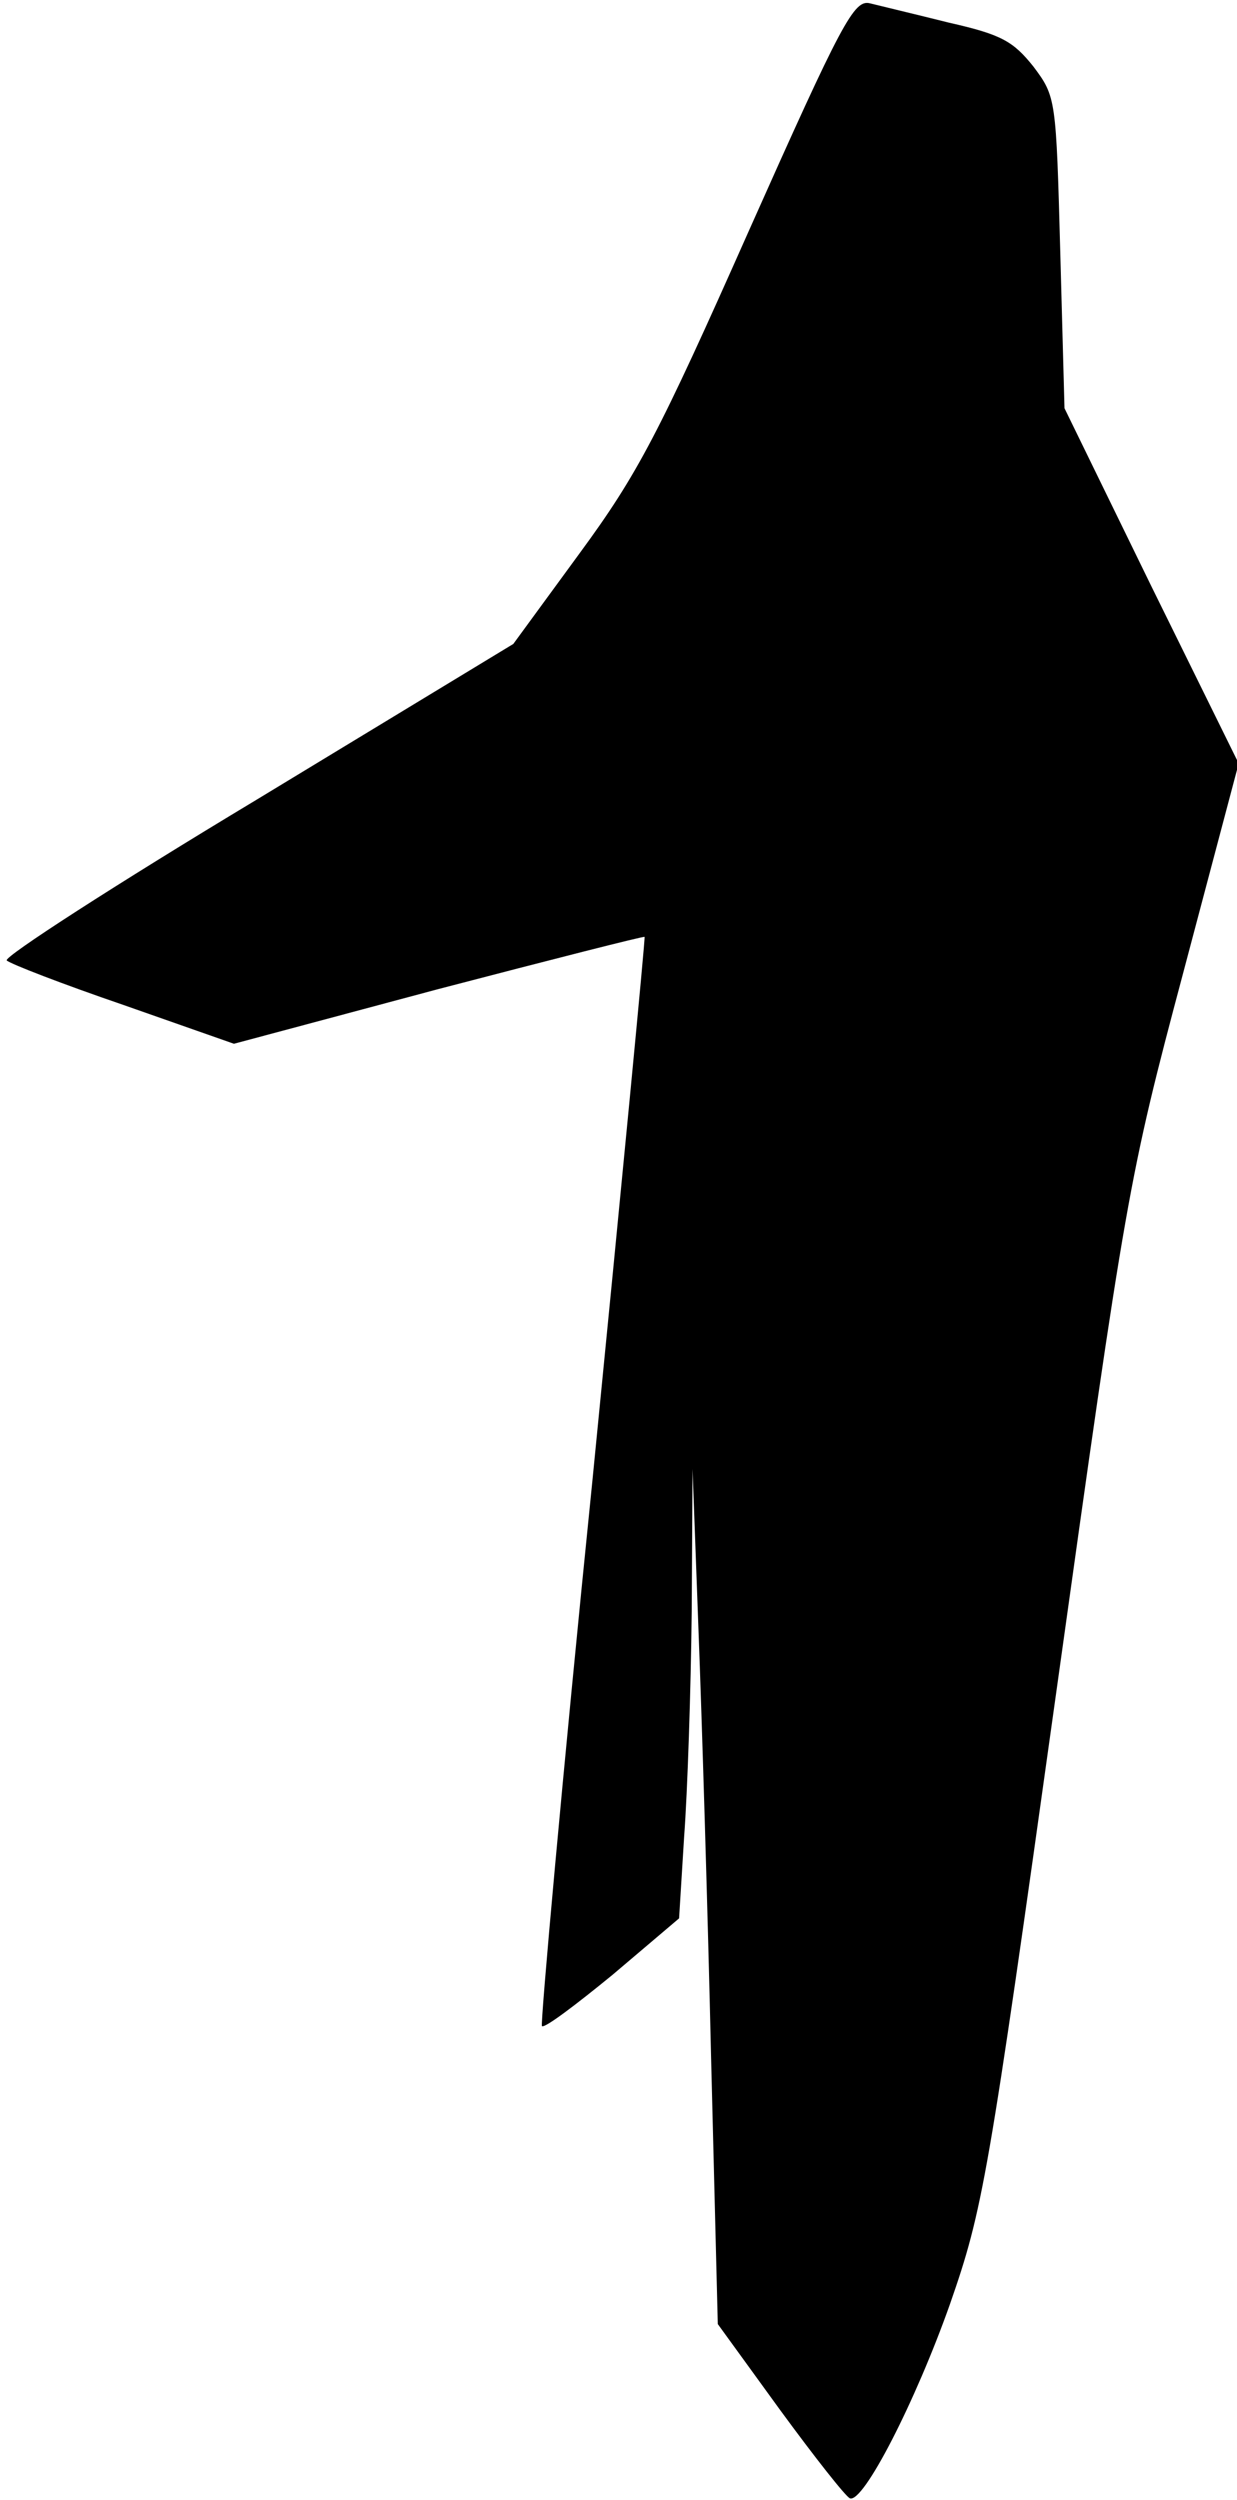 <?xml version="1.0" standalone="no"?>
<!DOCTYPE svg PUBLIC "-//W3C//DTD SVG 20010904//EN"
 "http://www.w3.org/TR/2001/REC-SVG-20010904/DTD/svg10.dtd">
<svg version="1.0" xmlns="http://www.w3.org/2000/svg"
 width="147pt" height="297pt" viewBox="0 0 147 297"
 preserveAspectRatio="xMidYMid meet">
<g transform="translate(0,297) scale(0.1,-0.1)"
fill="#000000" stroke="none">
<path fill="#000000" stroke="none" d="M890 2696 c-107 -241 -132 -289 -201
-383 l-79 -108 -305 -185 c-168 -101 -301 -187 -297 -191 4 -4 66 -28 139 -53
l131 -46 243 65 c134 35 244 63 245 62 1 -1 -27 -292 -62 -646 -36 -354 -62
-646 -60 -648 3 -3 40 25 84 61 l79 67 6 97 c4 53 8 174 9 267 l1 170 7 -190
c4 -104 11 -333 15 -508 l8 -318 74 -102 c41 -56 78 -103 83 -105 16 -6 78
115 119 231 39 112 45 146 126 725 83 594 86 612 151 856 l66 249 -104 211
-103 211 -5 185 c-5 183 -5 185 -32 221 -24 30 -38 38 -100 52 -40 10 -82 20
-94 23 -19 5 -33 -21 -144 -270z"/>
</g>
</svg>
